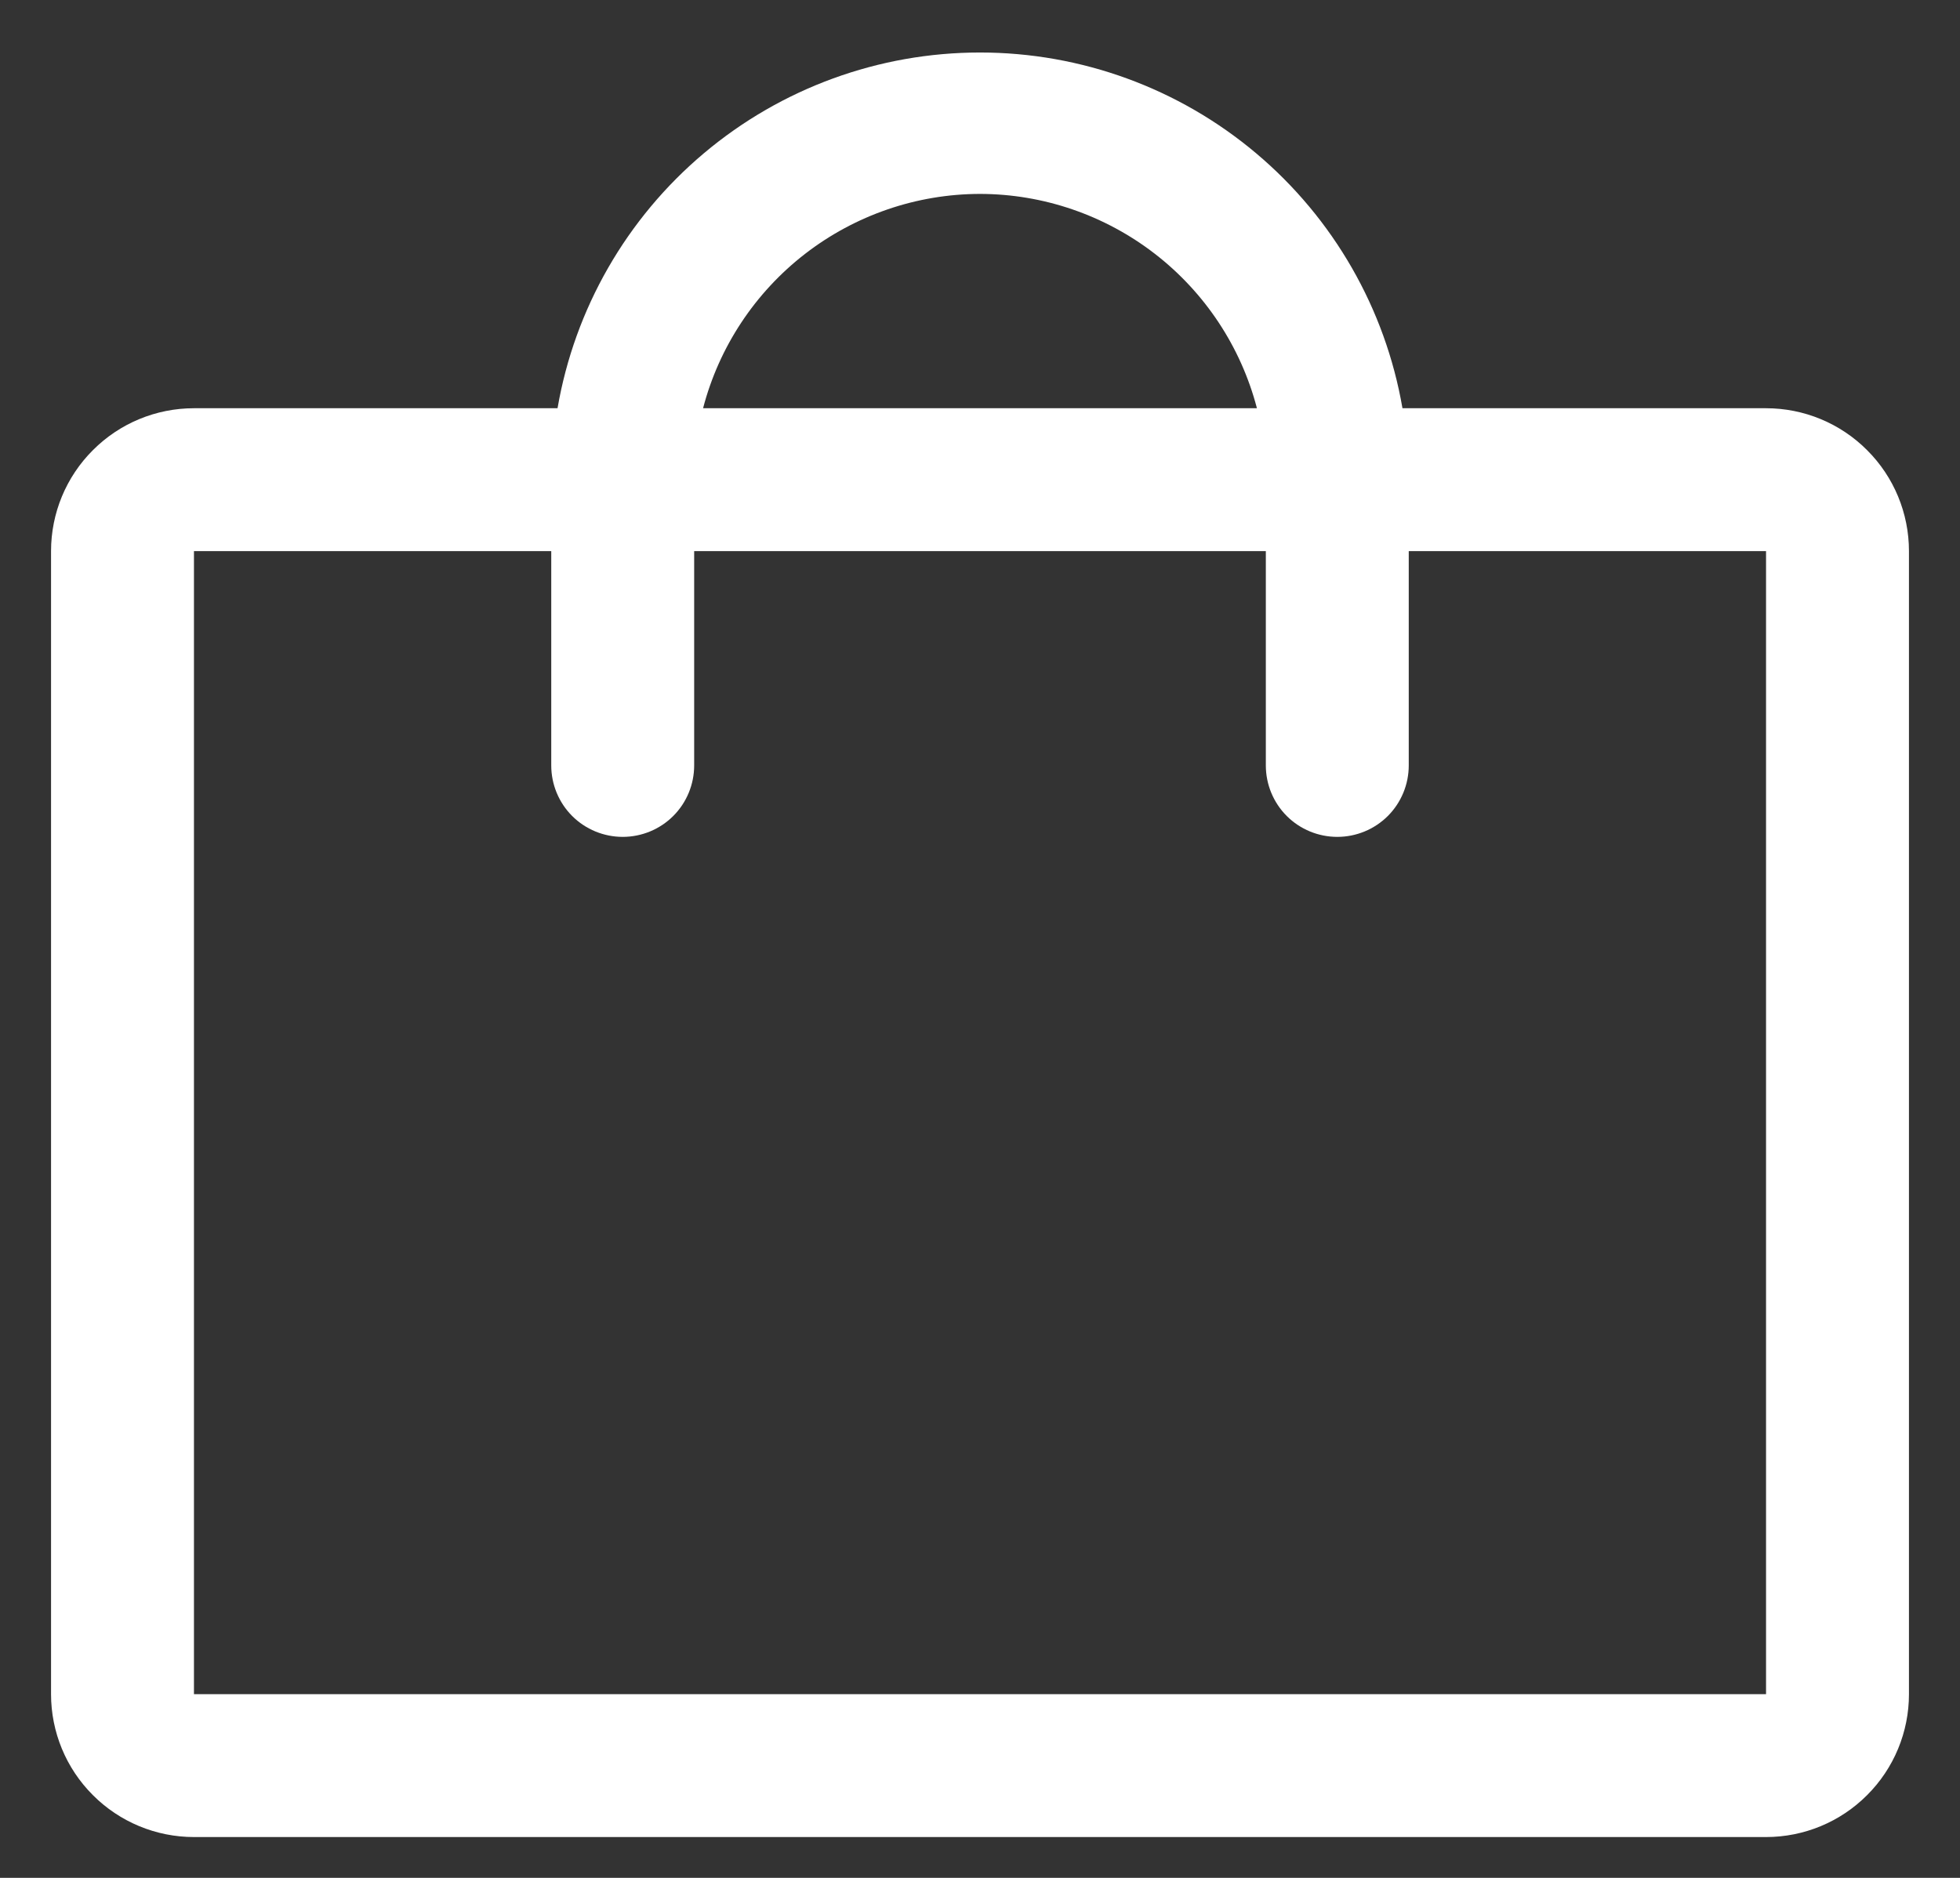 <svg width="24" height="23" viewBox="0 0 24 23" fill="none" xmlns="http://www.w3.org/2000/svg">
<rect x="0" y="0" width="24" height="23" fill="#333333" stroke="none"/>
<path d="M21.625 5H17.173C16.963 3.781 16.328 2.675 15.382 1.878C14.435 1.08 13.238 0.643 12 0.643C10.762 0.643 9.565 1.08 8.618 1.878C7.672 2.675 7.037 3.781 6.827 5H2.375C1.911 5 1.466 5.184 1.138 5.513C0.809 5.841 0.625 6.286 0.625 6.75V20.75C0.625 21.214 0.809 21.659 1.138 21.987C1.466 22.316 1.911 22.5 2.375 22.5H21.625C22.089 22.5 22.534 22.316 22.862 21.987C23.191 21.659 23.375 21.214 23.375 20.75V6.75C23.375 6.286 23.191 5.841 22.862 5.513C22.534 5.184 22.089 5 21.625 5ZM12 2.375C12.776 2.376 13.529 2.635 14.143 3.11C14.756 3.585 15.195 4.249 15.391 5H8.609C8.805 4.249 9.244 3.585 9.857 3.11C10.471 2.635 11.224 2.376 12 2.375ZM21.625 20.75H2.375V6.75H6.75V9.375C6.75 9.607 6.842 9.83 7.006 9.994C7.17 10.158 7.393 10.25 7.625 10.25C7.857 10.25 8.08 10.158 8.244 9.994C8.408 9.83 8.5 9.607 8.5 9.375V6.75H15.5V9.375C15.5 9.607 15.592 9.83 15.756 9.994C15.92 10.158 16.143 10.25 16.375 10.25C16.607 10.25 16.83 10.158 16.994 9.994C17.158 9.83 17.25 9.607 17.25 9.375V6.75H21.625V20.75Z" fill="white"/>
</svg>
